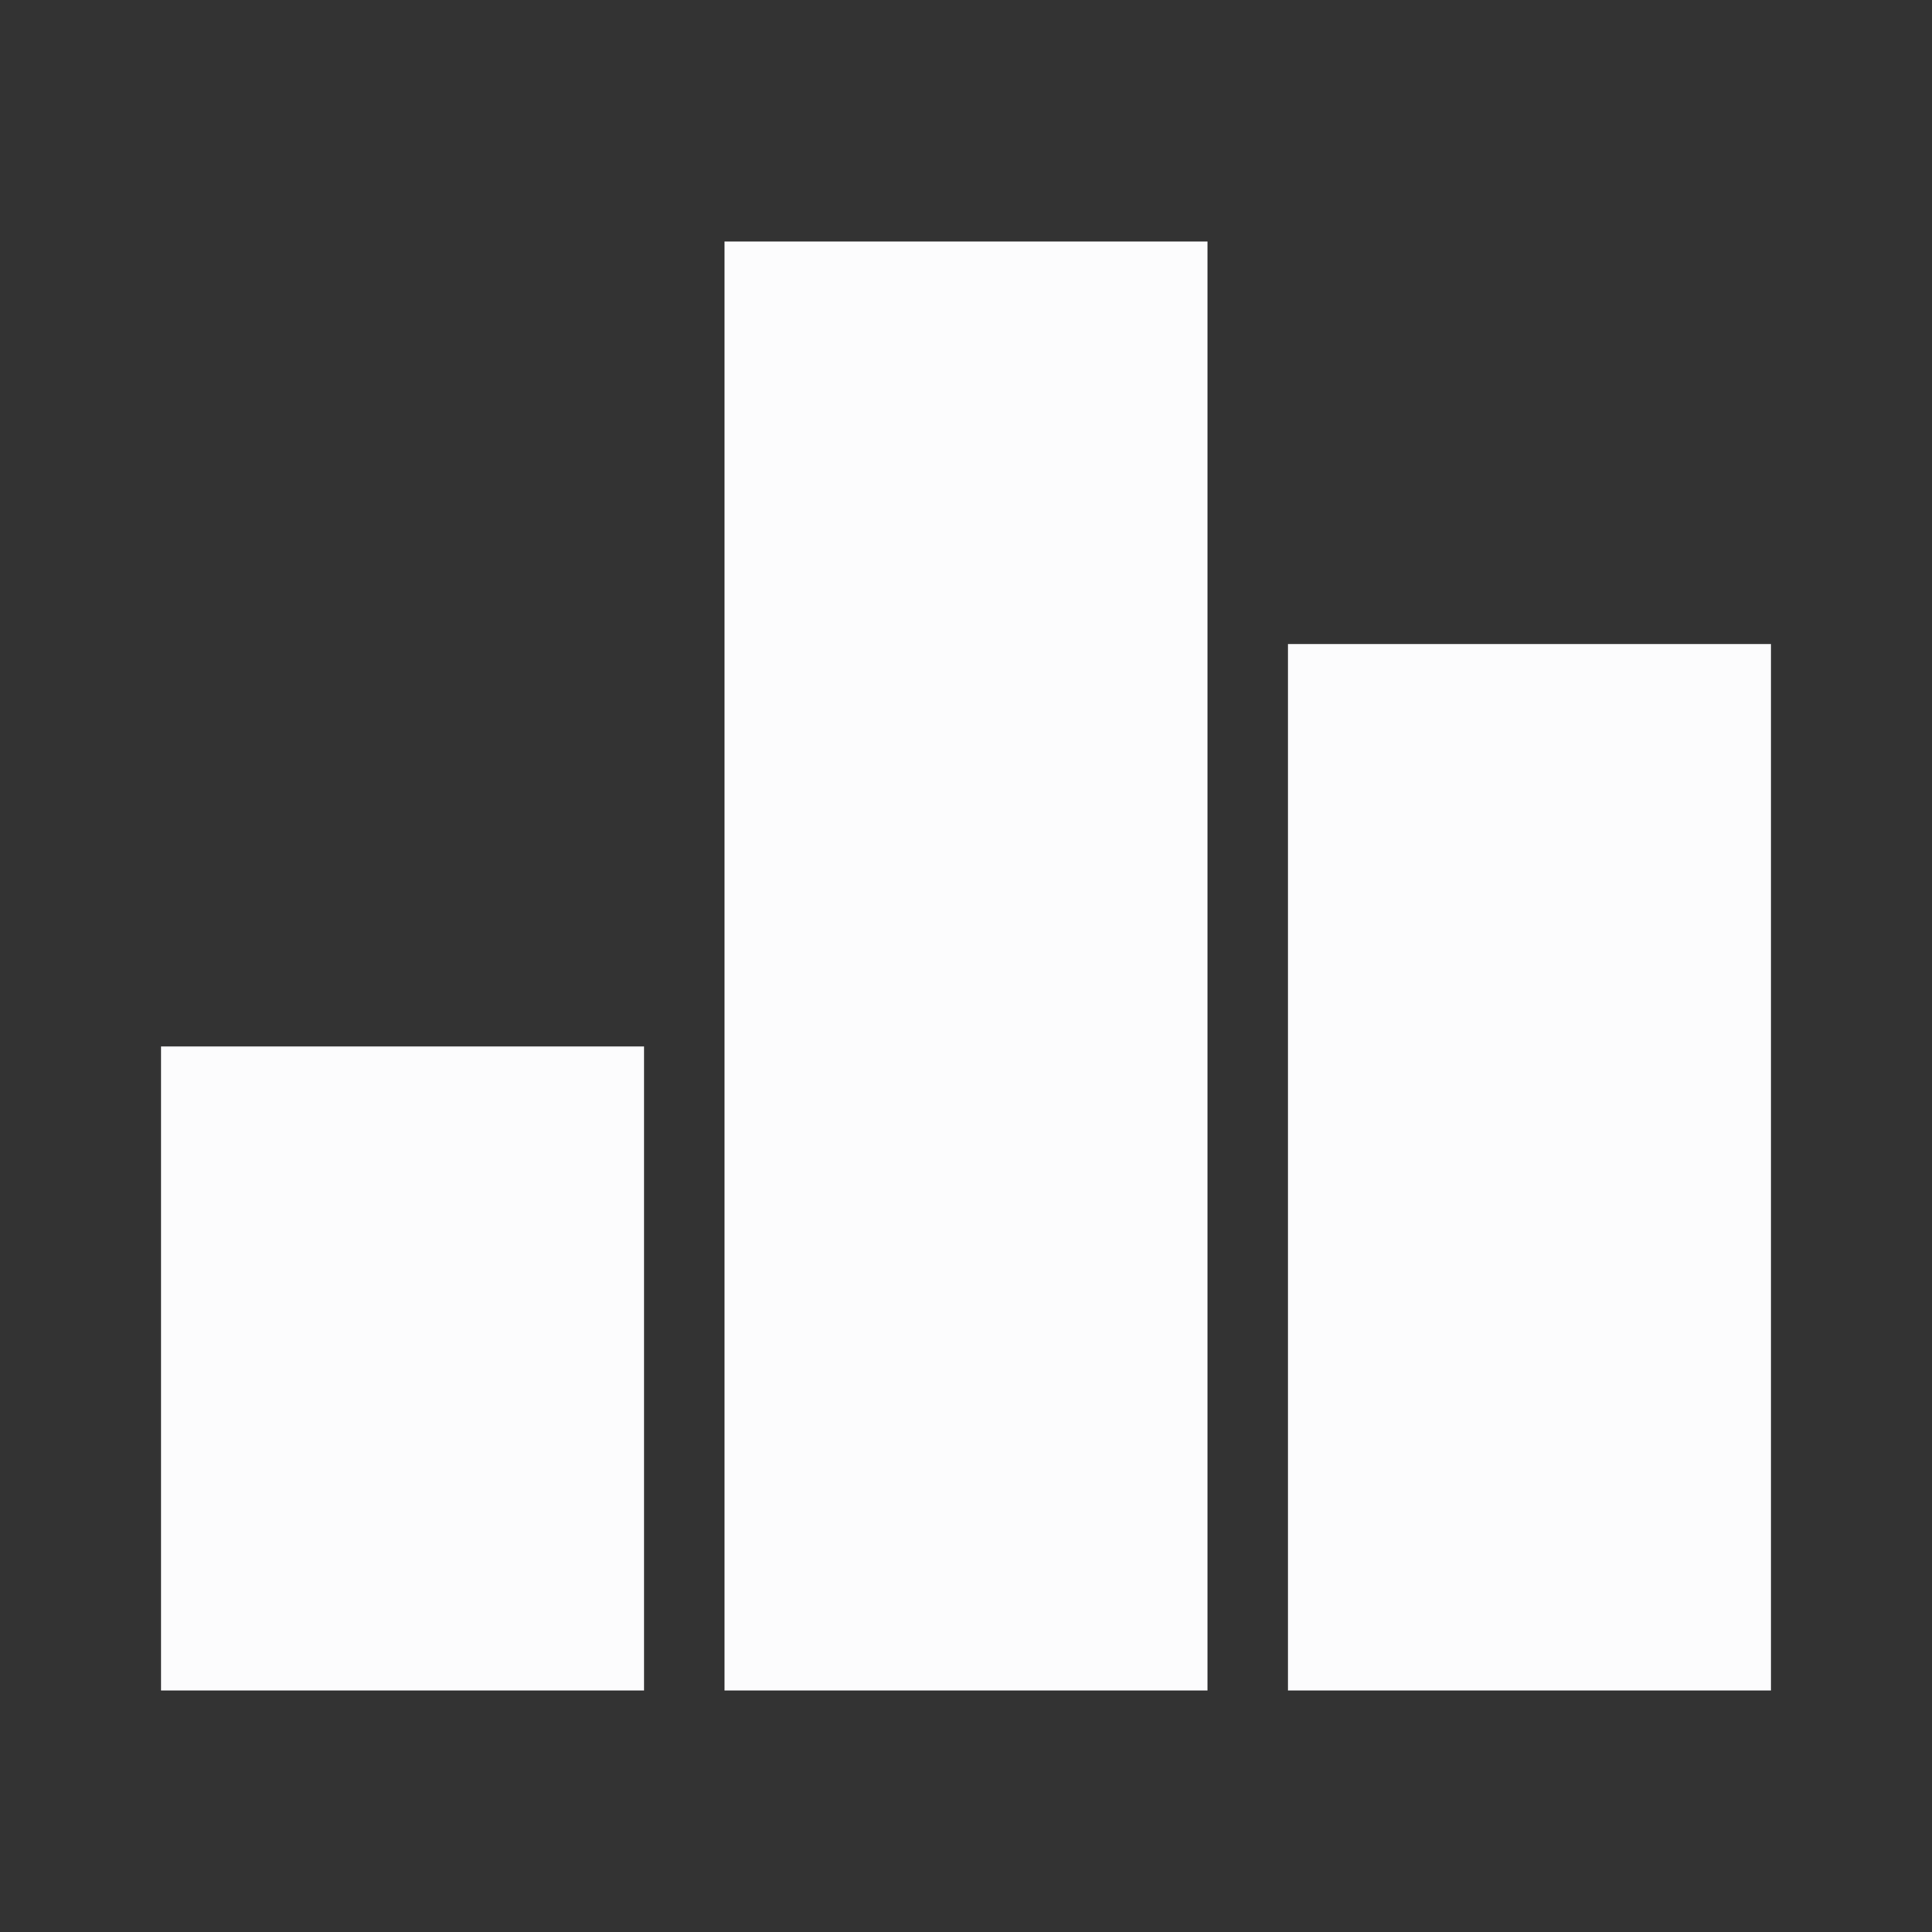 <svg width="24" height="24" viewBox="0 0 24 24" fill="none" xmlns="http://www.w3.org/2000/svg">
<rect x="0" y="0" width="24" height="24" fill="#333333" stroke="none"/>
<path d="M2 13H8V21H2V13ZM9 3H15V21H9V3ZM16 8H22V21H16V8Z" fill="#FCFCFD"/>
</svg>
